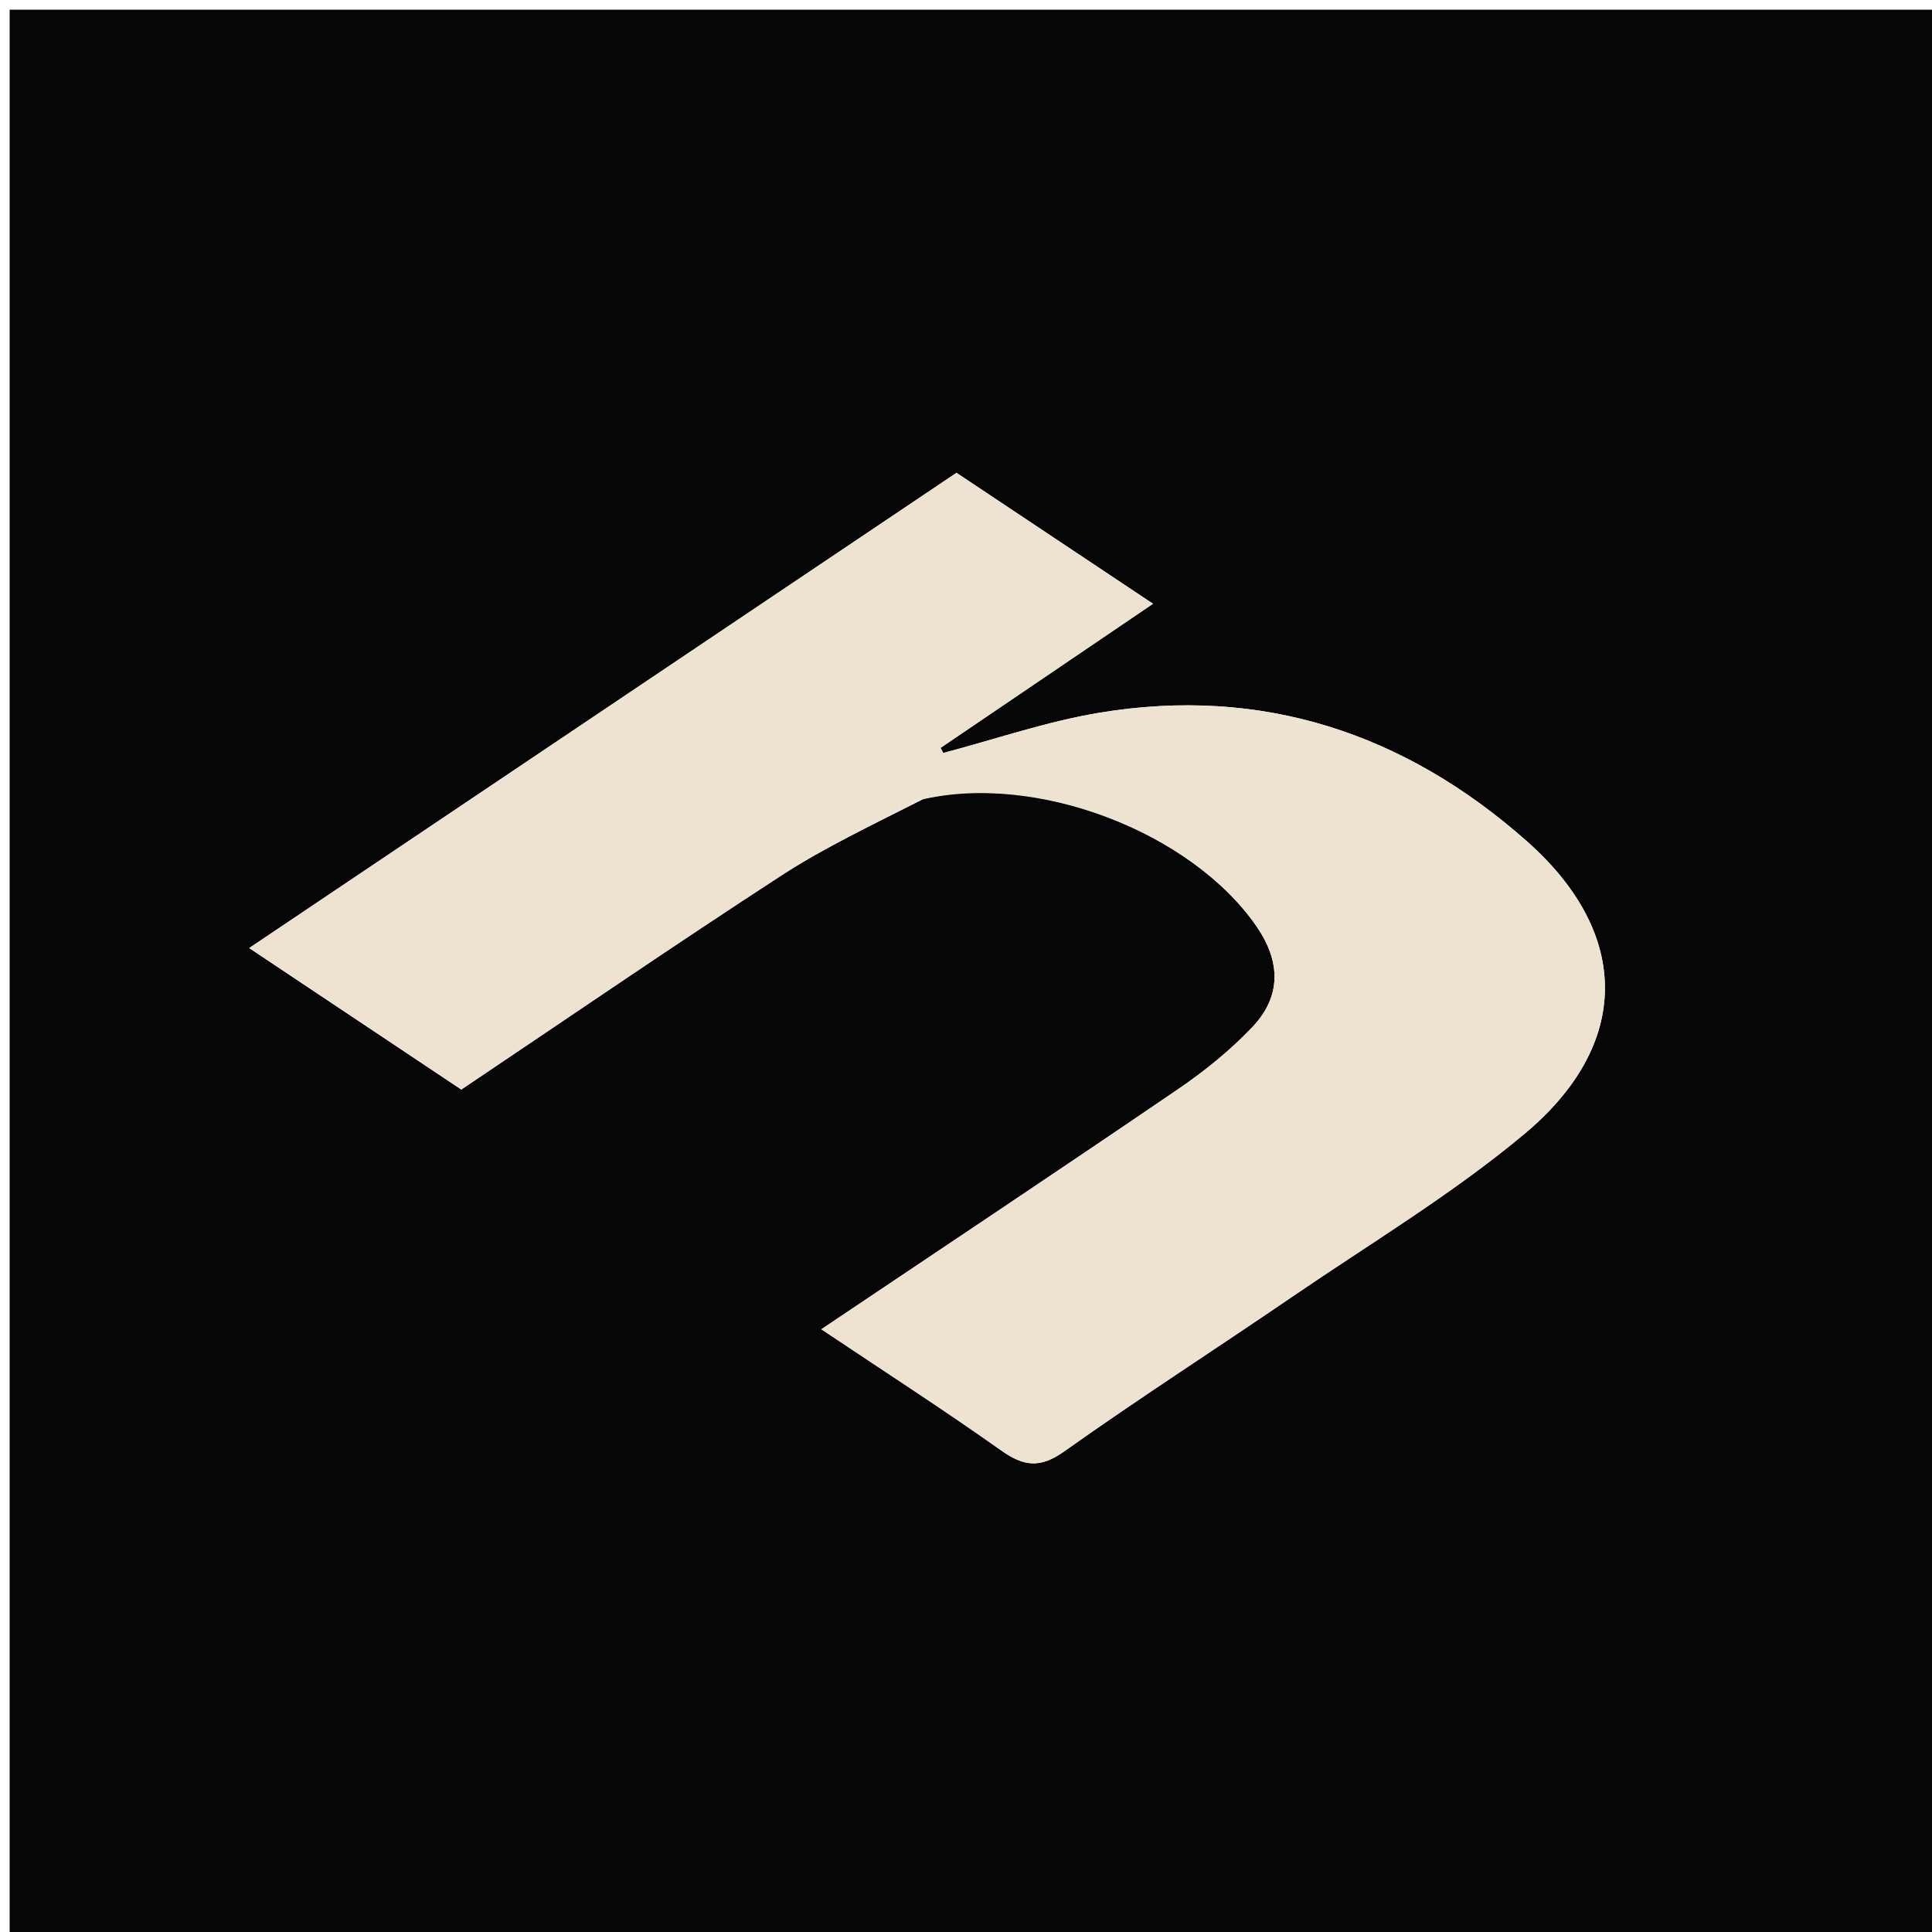 <svg xmlns="http://www.w3.org/2000/svg" viewBox="0 0 200 200"><path fill="#060606" d="M95 201H1V1h200v200H95m.612-118.297c11.6-2.788 27.742 3.431 34.468 13.198 2.518 3.658 2.58 7.258-.455 10.444-2.27 2.382-4.89 4.51-7.614 6.368-12.16 8.294-24.414 16.45-36.986 24.892 6.51 4.359 12.653 8.318 18.611 12.54 2.35 1.665 4.033 1.875 6.533.1 7.727-5.49 15.711-10.616 23.539-15.966 8.097-5.534 16.582-10.62 24.081-16.88 11.122-9.283 11.061-20.764.27-30.316-12.63-11.179-27.425-16.102-44.281-13.295-5.458.909-10.76 2.747-16.134 4.16l-.28-.527 21.992-14.919c-6.964-4.64-13.577-9.05-20.34-13.556L25.799 98.142l21.955 14.646c11.048-7.415 22.014-14.934 33.16-22.176 4.428-2.876 9.254-5.138 14.699-7.909z"/><path fill="#EDE3D0" d="M95.212 82.817c-5.045 2.657-9.871 4.919-14.298 7.795-11.147 7.242-22.113 14.761-33.161 22.176L25.798 98.142l73.219-49.196 20.339 13.556-21.992 14.92.28.526c5.374-1.413 10.676-3.251 16.134-4.16 16.856-2.807 31.652 2.116 44.28 13.295 10.792 9.552 10.853 21.033-.269 30.316-7.5 6.26-15.984 11.346-24.081 16.88-7.828 5.35-15.812 10.476-23.539 15.965-2.5 1.776-4.183 1.566-6.533-.1-5.958-4.221-12.102-8.18-18.61-12.54 12.571-8.442 24.825-16.597 36.985-24.89 2.724-1.86 5.344-3.987 7.614-6.37 3.036-3.185 2.973-6.785.455-10.443-6.726-9.767-22.869-15.986-34.868-13.084z"/></svg>